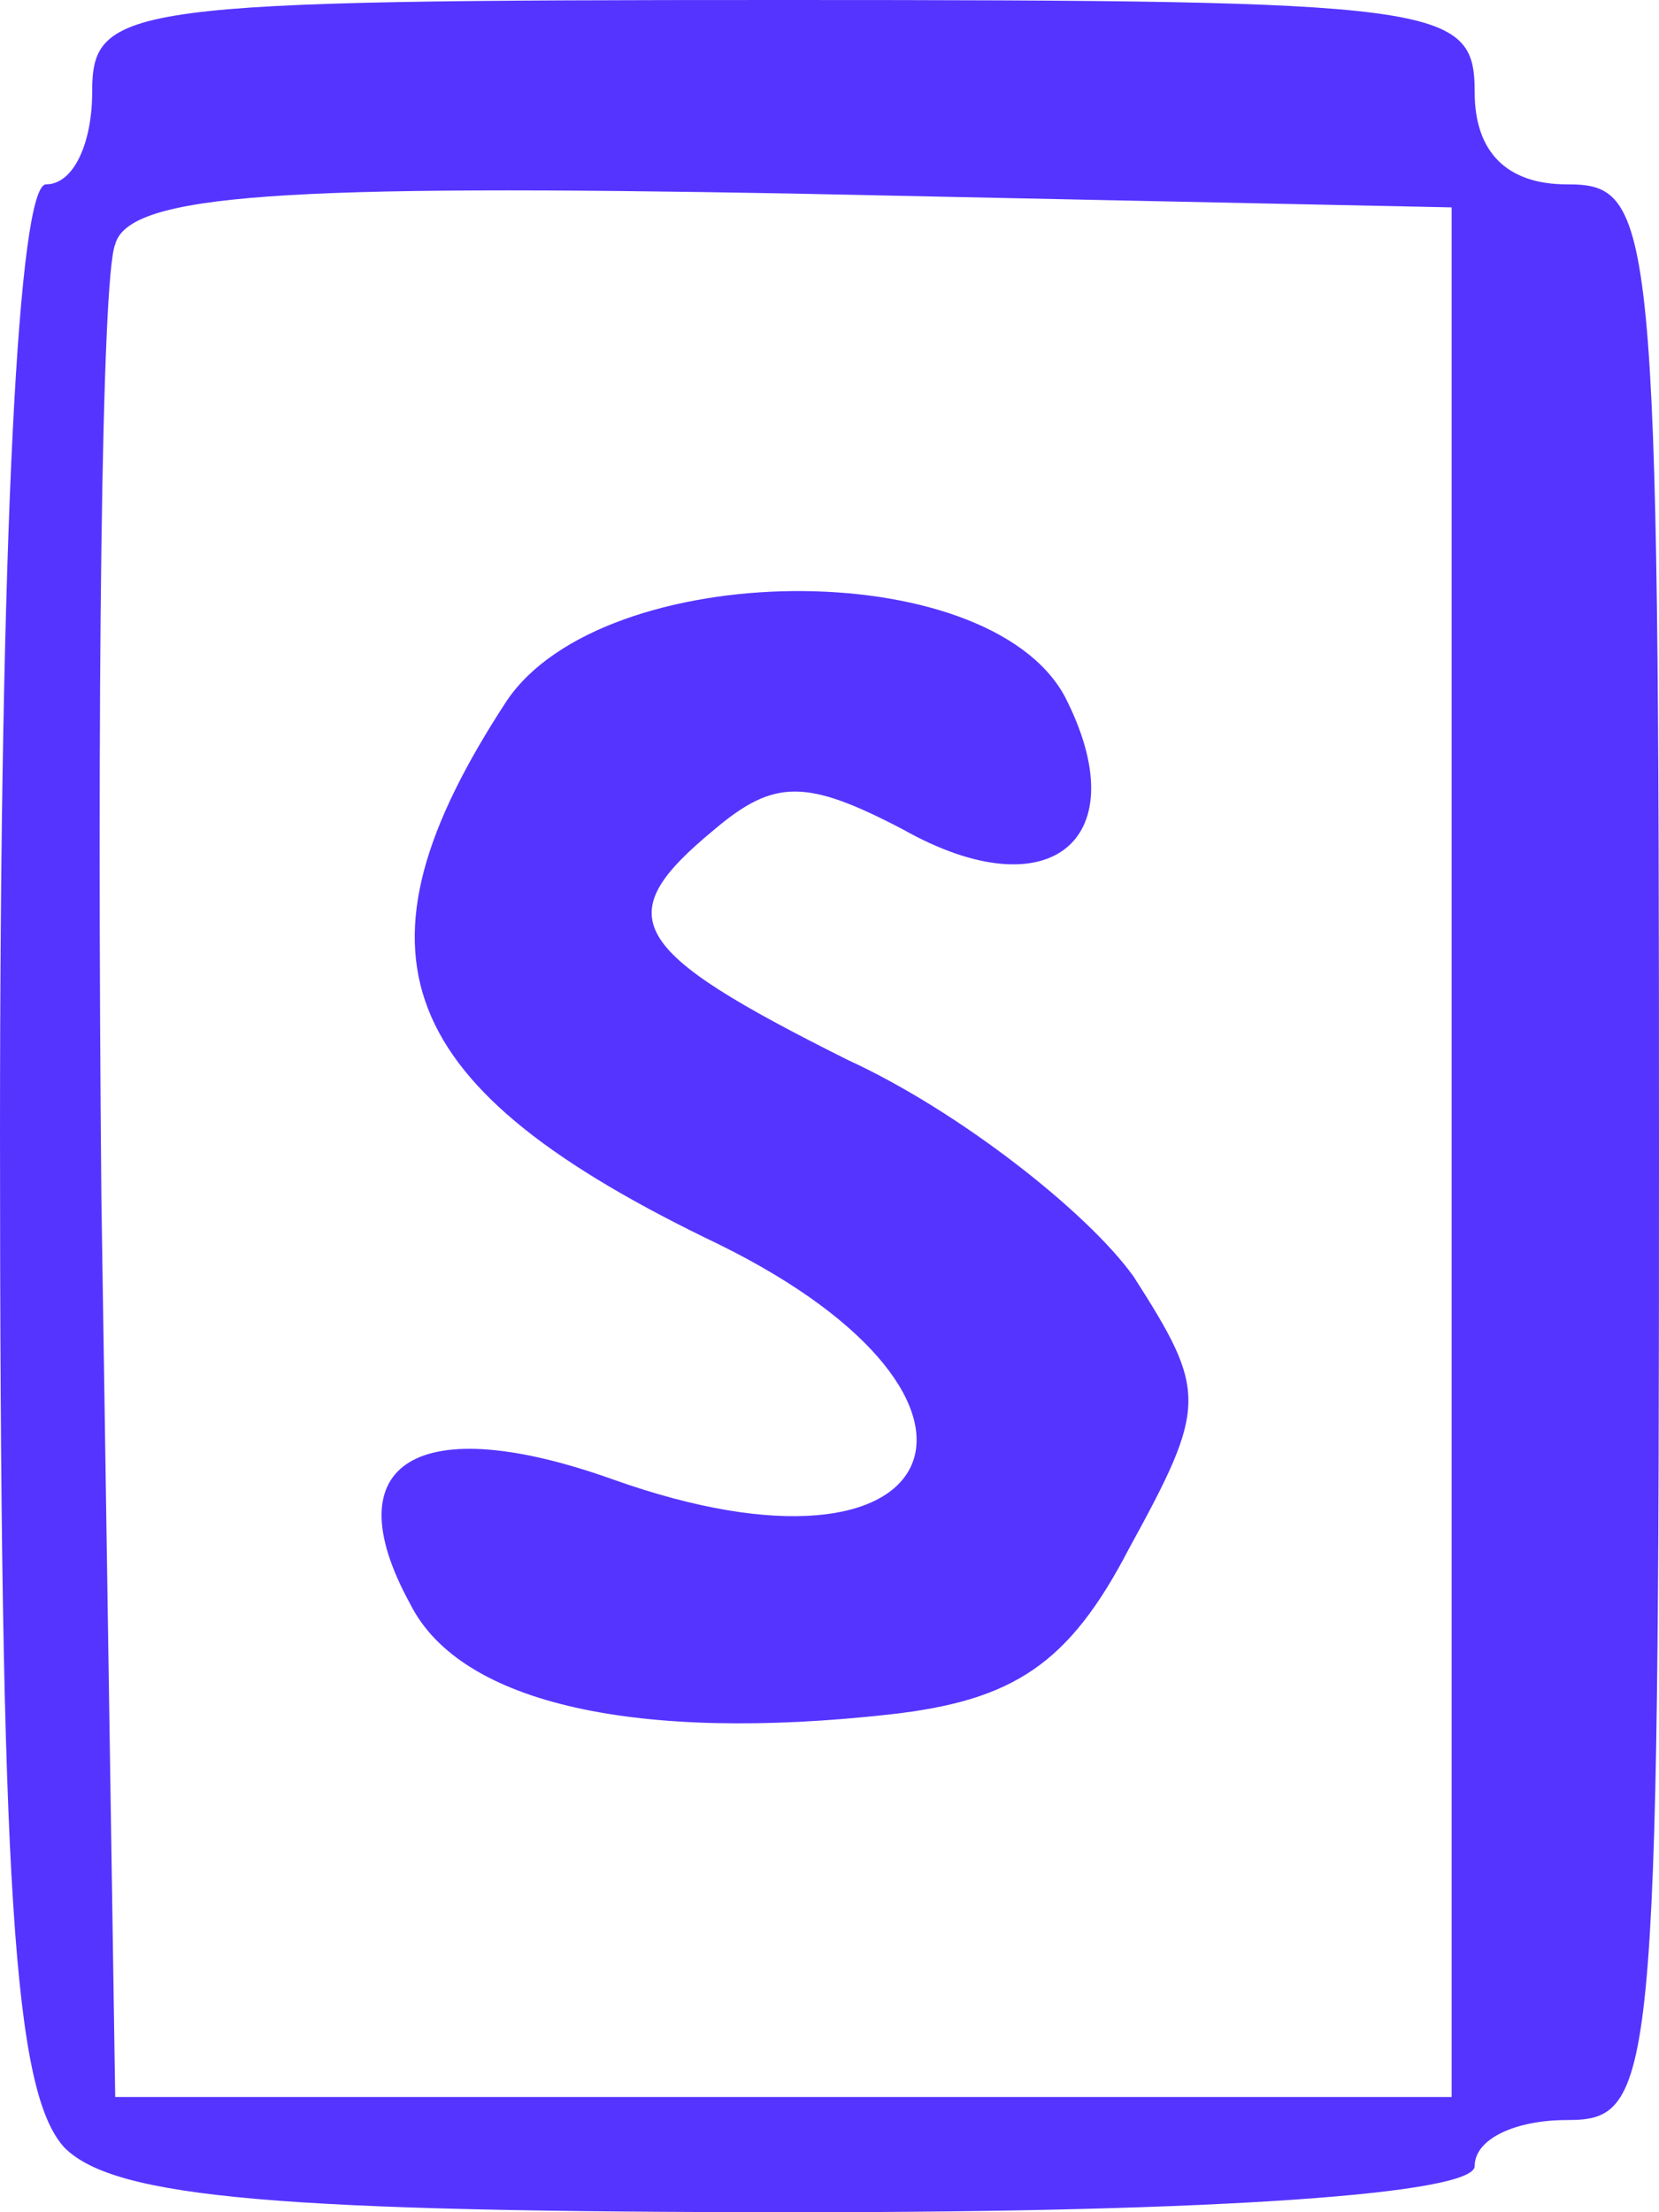 <svg version="1.0" xmlns="http://www.w3.org/2000/svg" width="36pt" height="48pt" viewBox="0 0 36 48" preserveAspectRatio="xMidYMid meet">
<g transform="translate(0,48) scale(0.1,-0.1)" fill="#5634ff" stroke="none">
<path d="M20 460 c0 -11 -4 -20 -10 -20 -6 0 -10 -75 -10 -206 0 -165 3 -208 14 -220 11 -11 47 -14 160 -14 91 0 146 4 146 10 0 6 9 10 20 10 19 0 20 7 20 210 0 203 -1 210 -20 210 -13 0 -20 7 -20 20 0 19 -7 20 -150 20 -143 0 -150 -1 -150 -20z m295 -230 l0 -205 -145 0 -145 0 -3 195 c-1 107 0 200 3 207 3 11 37 13 147 11 l143 -3 0 -205z"/>
<path d="M110 328 c-36 -55 -25 -84 46 -118 69 -34 50 -77 -23 -51 -42 15 -61 4 -44 -27 11 -22 50 -30 104 -24 27 3 39 11 52 36 17 31 17 34 1 59 -10 14 -38 36 -62 47 -48 24 -52 31 -29 50 13 11 20 11 41 0 32 -18 51 -2 35 29 -17 31 -100 30 -121 -1z"/>
</g>
</svg>